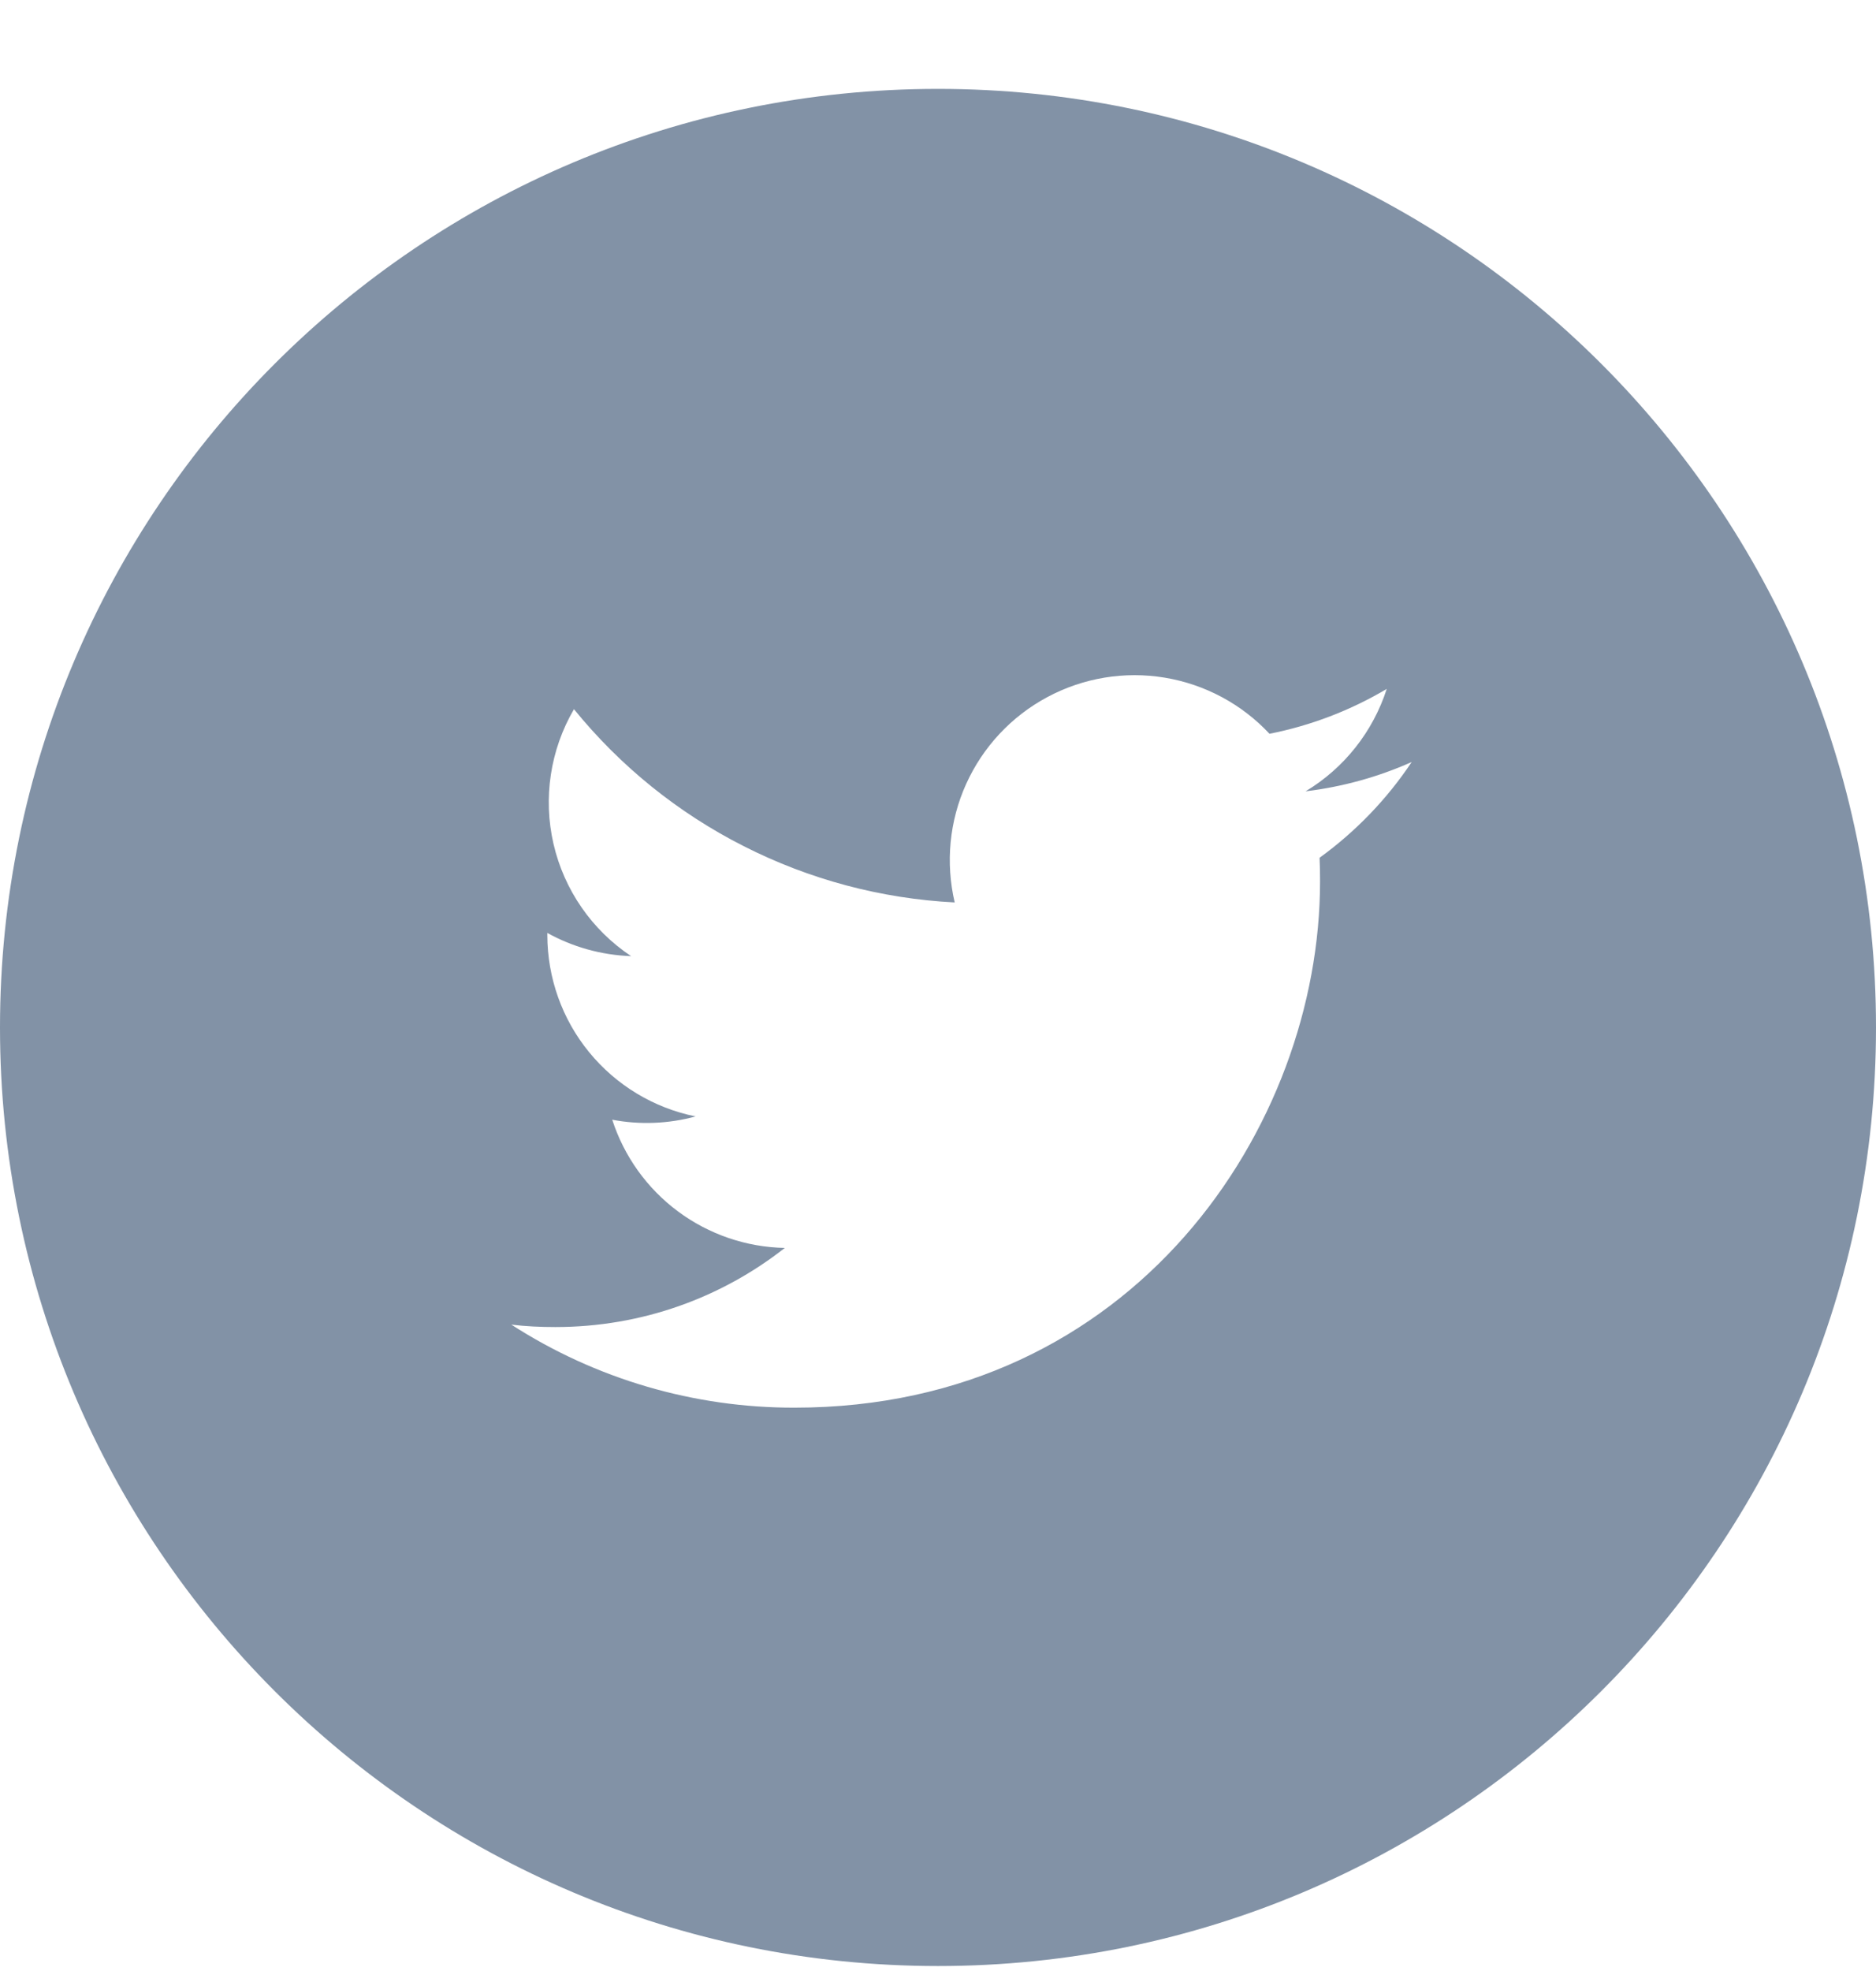 <svg width="20" height="21" viewBox="0 0 20 21" fill="none" xmlns="http://www.w3.org/2000/svg">
<path d="M10 0.947C4.477 0.947 0 5.424 0 10.947C0 16.47 4.477 20.947 10 20.947C15.523 20.947 20 16.47 20 10.947C20 5.424 15.523 0.947 10 0.947ZM14.068 9.139C14.072 9.224 14.073 9.31 14.073 9.393C14.073 11.997 12.093 14.998 8.47 14.998C7.399 15 6.351 14.693 5.451 14.113C5.604 14.132 5.761 14.139 5.921 14.139C6.844 14.139 7.693 13.825 8.367 13.296C7.956 13.288 7.558 13.152 7.228 12.907C6.898 12.662 6.653 12.32 6.527 11.93C6.822 11.986 7.126 11.974 7.416 11.895C6.97 11.805 6.569 11.563 6.281 11.211C5.993 10.86 5.836 10.419 5.835 9.964V9.94C6.101 10.087 6.405 10.176 6.728 10.187C6.31 9.909 6.014 9.481 5.901 8.992C5.788 8.503 5.866 7.989 6.119 7.556C6.613 8.164 7.23 8.662 7.93 9.016C8.629 9.371 9.395 9.575 10.178 9.615C10.079 9.192 10.121 8.749 10.3 8.353C10.479 7.957 10.783 7.632 11.166 7.427C11.549 7.222 11.988 7.149 12.417 7.22C12.845 7.291 13.238 7.501 13.534 7.818C13.975 7.731 14.398 7.569 14.784 7.34C14.637 7.796 14.33 8.184 13.919 8.431C14.309 8.384 14.691 8.279 15.05 8.119C14.786 8.515 14.453 8.86 14.068 9.139Z" fill="#8292A6"/>
</svg>
